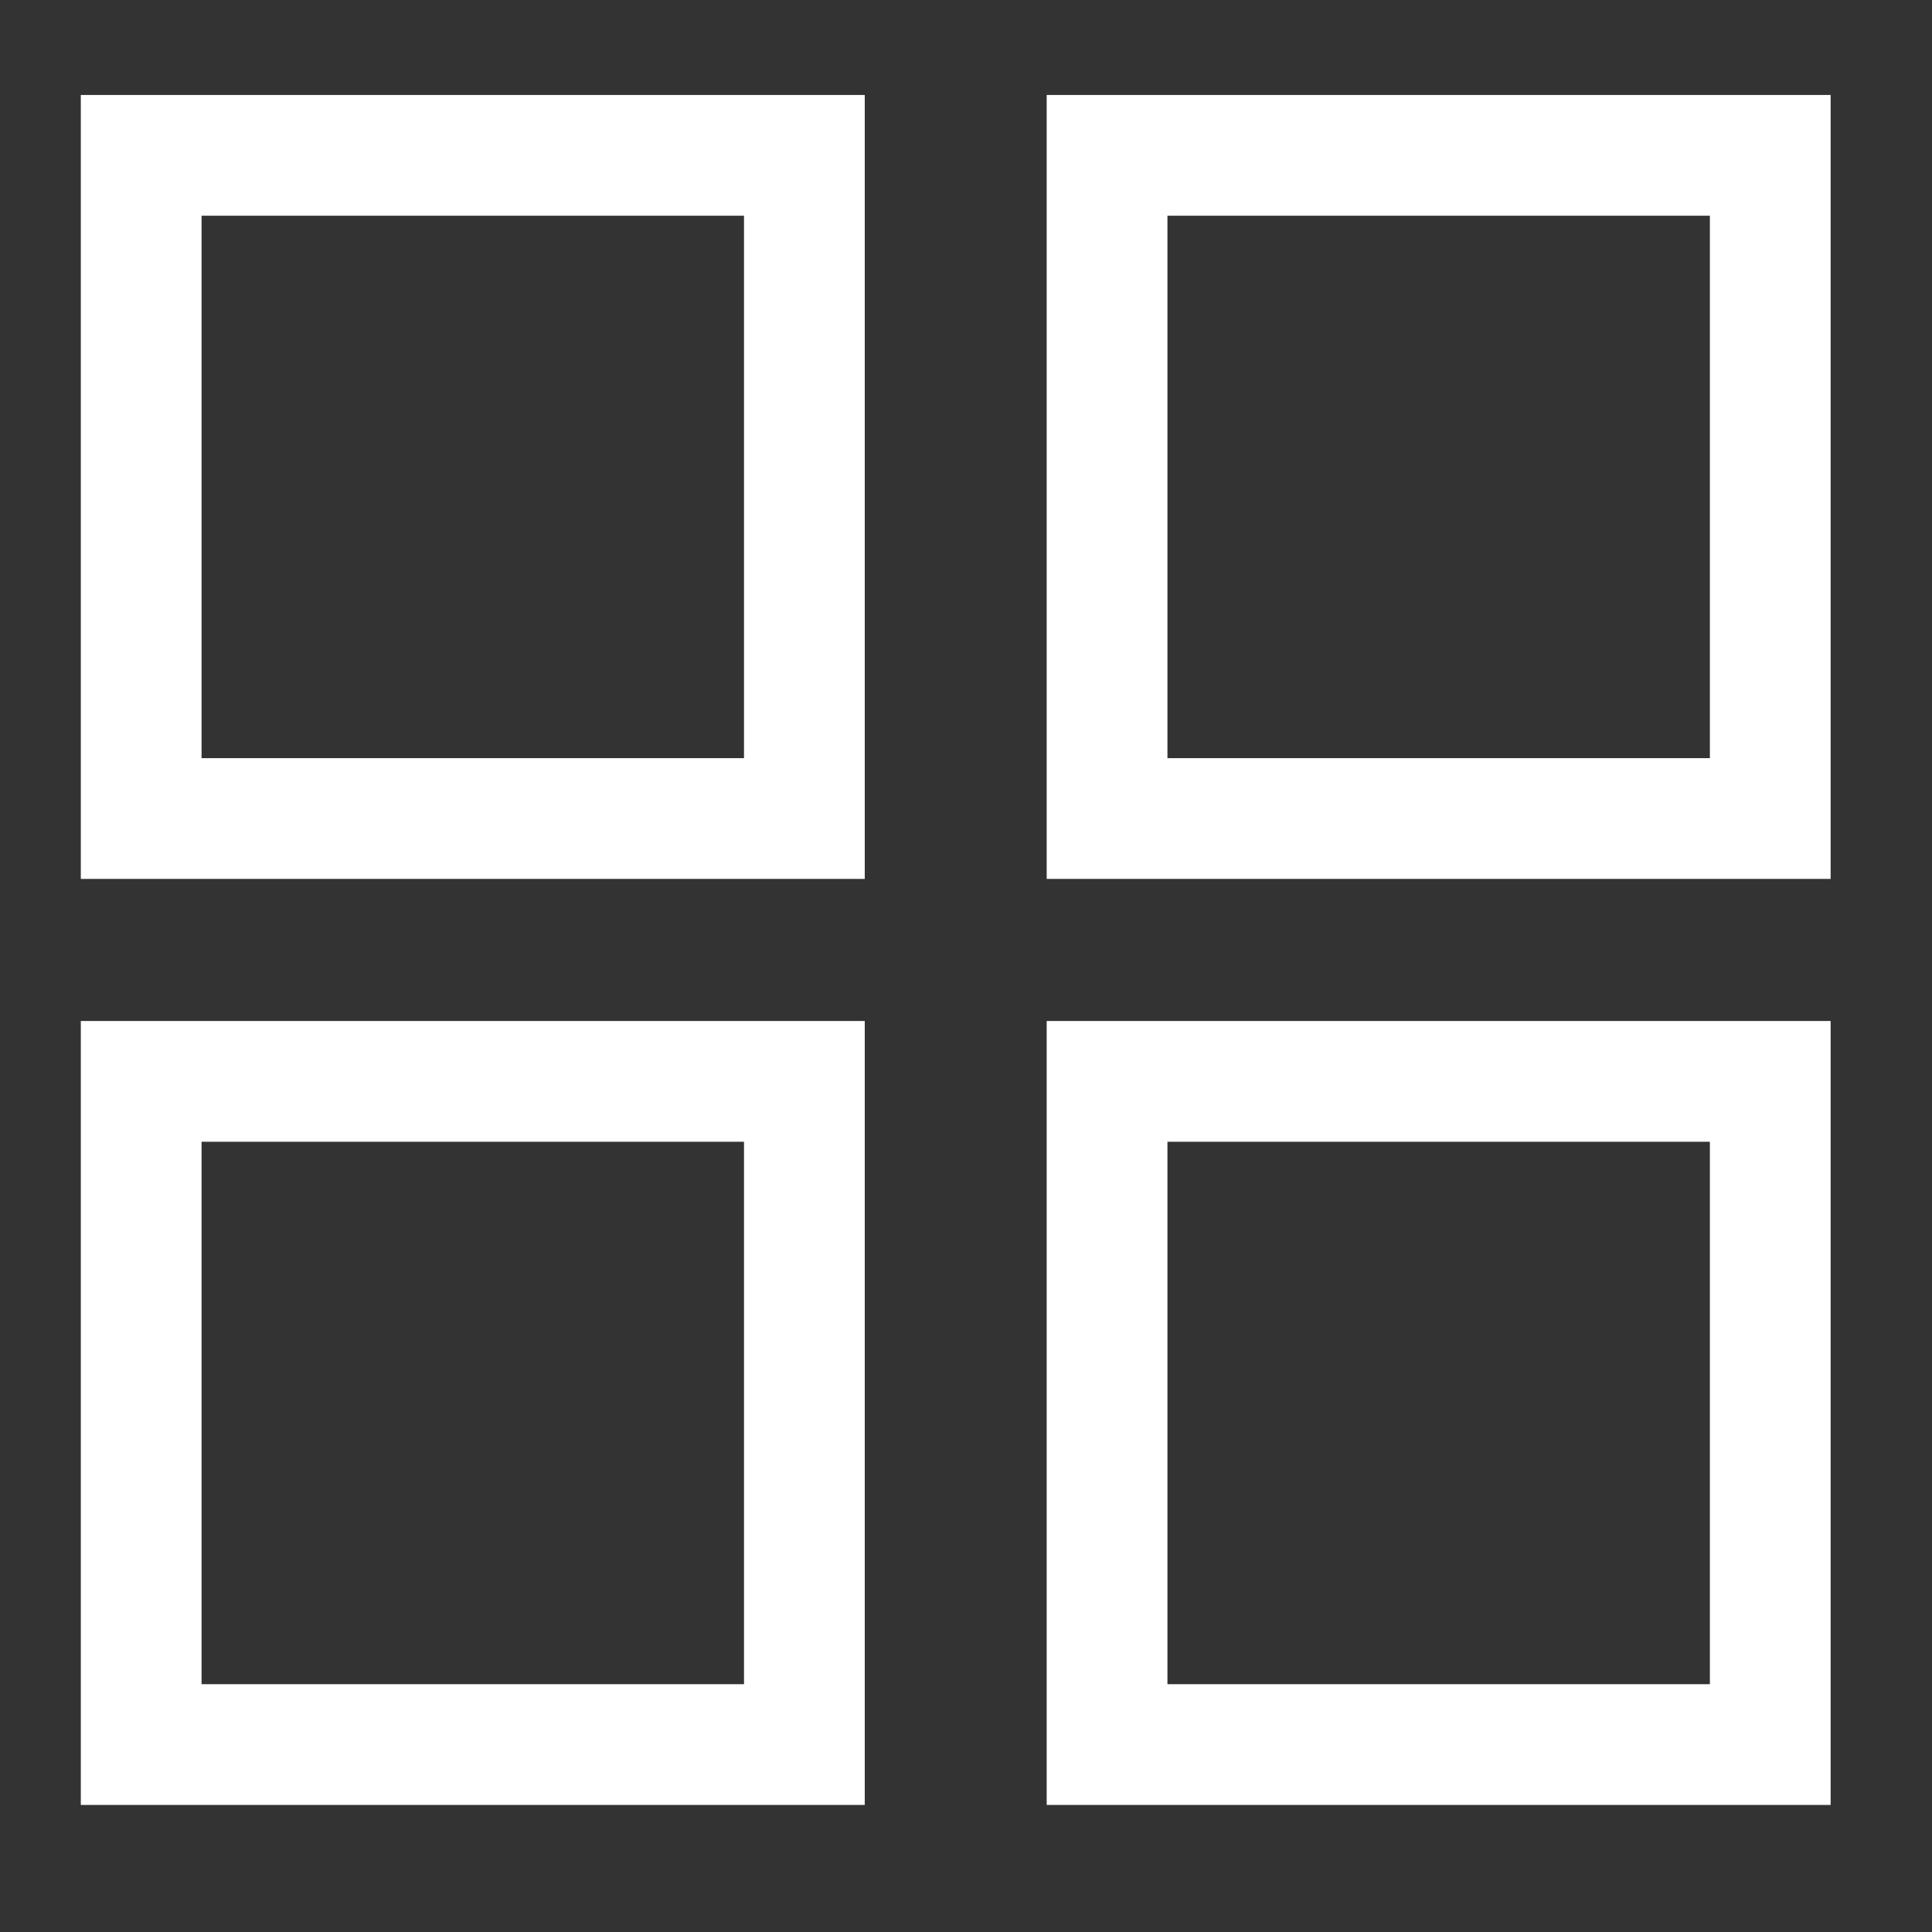 <?xml version="1.0" encoding="UTF-8" standalone="no"?>
<!-- Created with Inkscape (http://www.inkscape.org/) -->

<svg
   width="64"
   height="64"
   viewBox="0 0 64 64"
   version="1.1"
   id="svg5"
   inkscape:version="1.1.2 (0a00cf5339, 2022-02-04)"
   sodipodi:docname="start-menu.svg"
   xmlns:inkscape="http://www.inkscape.org/namespaces/inkscape"
   xmlns:sodipodi="http://sodipodi.sourceforge.net/DTD/sodipodi-0.dtd"
   xmlns="http://www.w3.org/2000/svg"
   xmlns:svg="http://www.w3.org/2000/svg">
  <rect x="0" y="0" width="64" height="64" fill="#333333" stroke="none"/>
  <sodipodi:namedview
     id="namedview7"
     pagecolor="#ffffff"
     bordercolor="#666666"
     borderopacity="1.0"
     inkscape:pageshadow="2"
     inkscape:pageopacity="0.0"
     inkscape:pagecheckerboard="0"
     inkscape:document-units="px"
     showgrid="false"
     width="64px"
     inkscape:snap-object-midpoints="true"
     inkscape:snap-center="true"
     inkscape:zoom="8.65625"
     inkscape:cx="15.711191"
     inkscape:cy="27.263538"
     inkscape:window-width="1920"
     inkscape:window-height="1010"
     inkscape:window-x="0"
     inkscape:window-y="34"
     inkscape:window-maximized="1"
     inkscape:current-layer="layer1"
     inkscape:snap-smooth-nodes="true"
     inkscape:snap-intersection-paths="true"
     inkscape:object-paths="true" />
  <defs
     id="defs2" />
  <g
     inkscape:label="Layer 1"
     inkscape:groupmode="layer"
     id="layer1">
    <rect
       style="fill:none;stroke:#ffffff;stroke-width:4;stroke-miterlimit:4;stroke-dasharray:none;stroke-opacity:1"
       id="rect1468"
       width="21.969"
       height="21.969"
       x="4.677"
       y="5.146" />
    <rect
       style="fill:none;stroke:#ffffff;stroke-width:4;stroke-miterlimit:4;stroke-dasharray:none;stroke-opacity:1"
       id="rect1586"
       width="21.969"
       height="21.969"
       x="36.673"
       y="5.146" />
    <rect
       style="fill:none;stroke:#ffffff;stroke-width:4;stroke-miterlimit:4;stroke-dasharray:none;stroke-opacity:1"
       id="rect1588"
       width="21.969"
       height="21.969"
       x="36.673"
       y="35.822" />
    <rect
       style="fill:none;stroke:#ffffff;stroke-width:4;stroke-miterlimit:4;stroke-dasharray:none;stroke-opacity:1"
       id="rect1590"
       width="21.969"
       height="21.969"
       x="4.677"
       y="35.822" />
  </g>
</svg>
